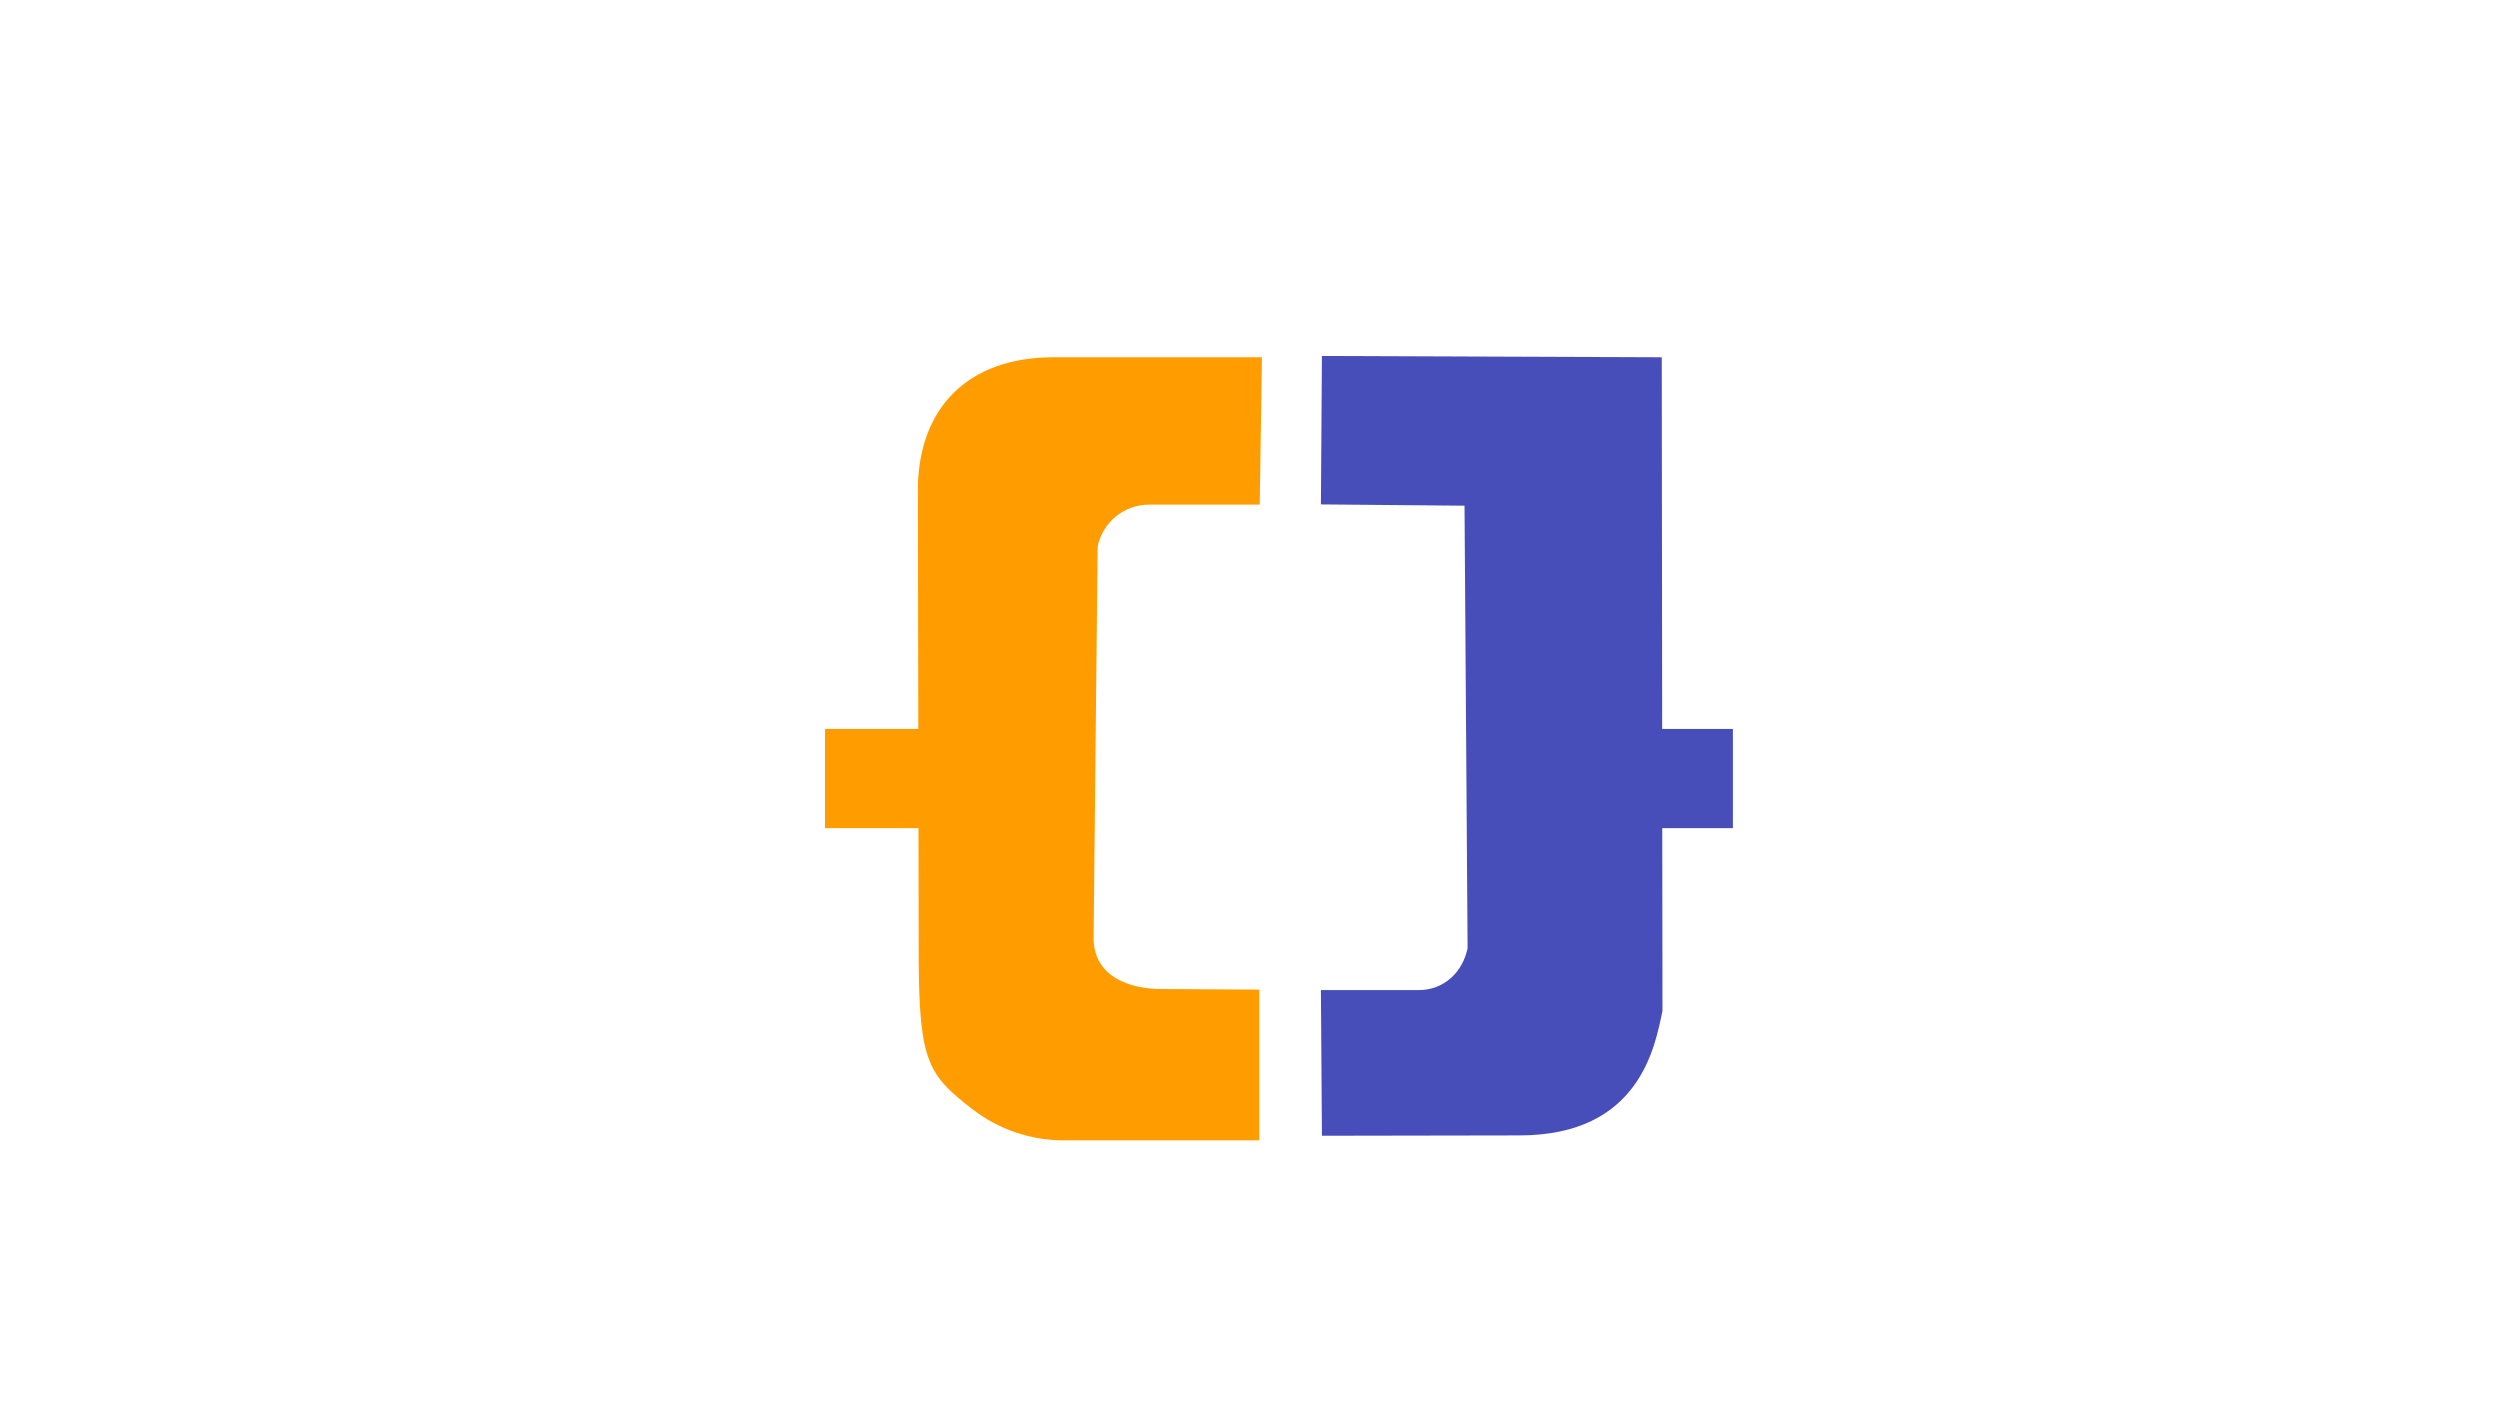 <?xml version="1.0" encoding="utf-8"?>
<!-- Generator: Adobe Illustrator 26.4.1, SVG Export Plug-In . SVG Version: 6.00 Build 0)  -->
<svg version="1.1" id="Layer_1" xmlns="http://www.w3.org/2000/svg" xmlns:xlink="http://www.w3.org/1999/xlink" x="0px" y="0px"
	 viewBox="0 0 1920 1080" style="enable-background:new 0 0 1920 1080;" xml:space="preserve">
<style type="text/css">
	.st0{fill:#484EB9;}
	.st1{fill:#FF9C00;}
</style>
<g>
	<path class="st0" d="M1330.87,636h-54.25l0.16,140.44c-5.77,27.17-17.33,95.56-109.92,95.56l-151.62,0.26l-0.78-111.87
		c0,0,41.52,0,60.16,0h14.95c19.14,0,33.7-13.45,37.54-32.19l-2.35-339.82l-110.3-0.99l0.78-114l261,0.99l0.31,285.42h54.32V636z"/>
</g>
<g>
	<path class="st1" d="M842.98,419.89l-3.11,301.55c0.83,28.66,27.27,38.15,52.7,38.15l74.57,0.42v115.78h-150.4
		c-25.13,0-49.9-8.45-69.77-23.81c-33.65-26-40.83-36.08-41.4-112.61L705.39,636h-71.77v-76.2h71.63l-0.31-186.07
		c1.2-60.75,38.48-99.35,104.2-99.35h160l-1.67,113.17h-84.99C863.28,387.55,846.75,401.09,842.98,419.89z"/>
</g>
</svg>
